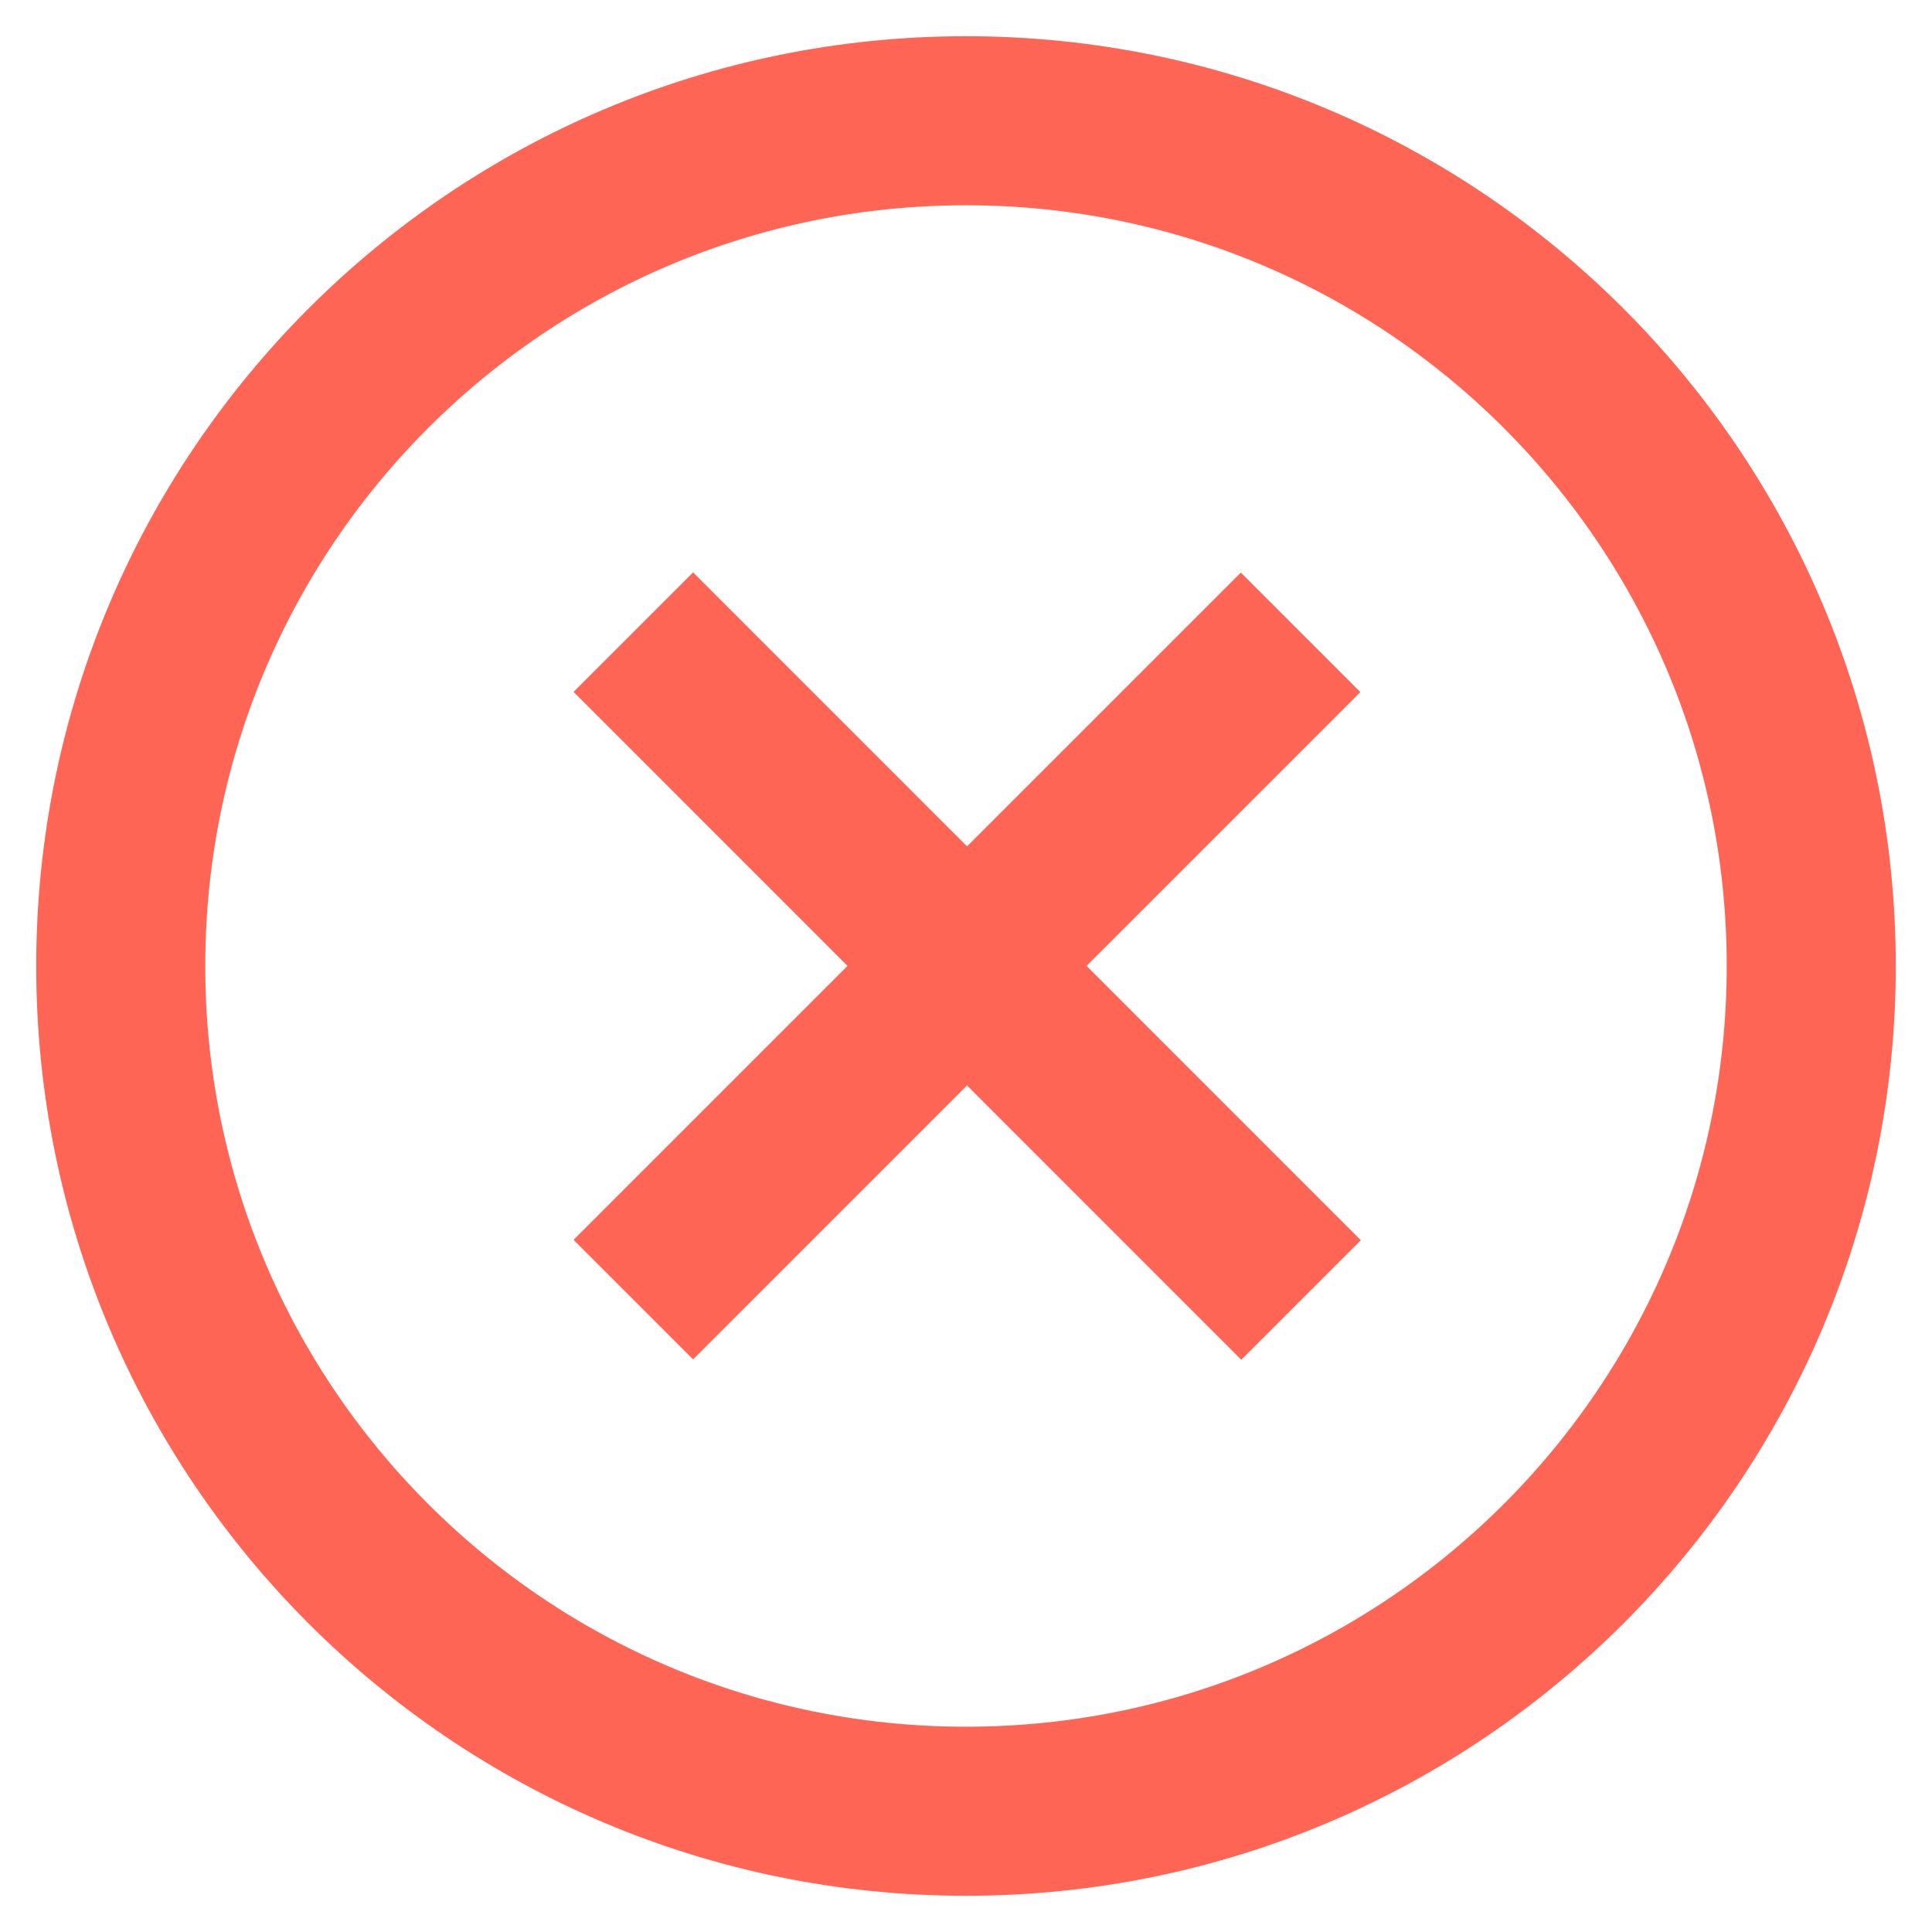 <svg width="16" height="16" viewBox="0 0 16 16" fill="none" xmlns="http://www.w3.org/2000/svg">
<g id="Group 1000003922">
<g id="Group 1000003921">
<path id="Stroke 19" d="M10.276 5.732L5.74 10.268" stroke="#FF6554" stroke-width="1.4" stroke-linecap="square"/>
<path id="Stroke 20" d="M10.28 10.271L5.74 5.73" stroke="#FF6554" stroke-width="1.4" stroke-linecap="square"/>
</g>
<path id="Stroke 21" fill-rule="evenodd" clip-rule="evenodd" d="M8 15C11.866 15 15 11.866 15 8C15 4.134 11.866 1 8 1C4.134 1 1 4.134 1 8C1 11.866 4.134 15 8 15Z" stroke="#FF6554" stroke-width="1.4" stroke-linecap="round"/>
</g>
</svg>
